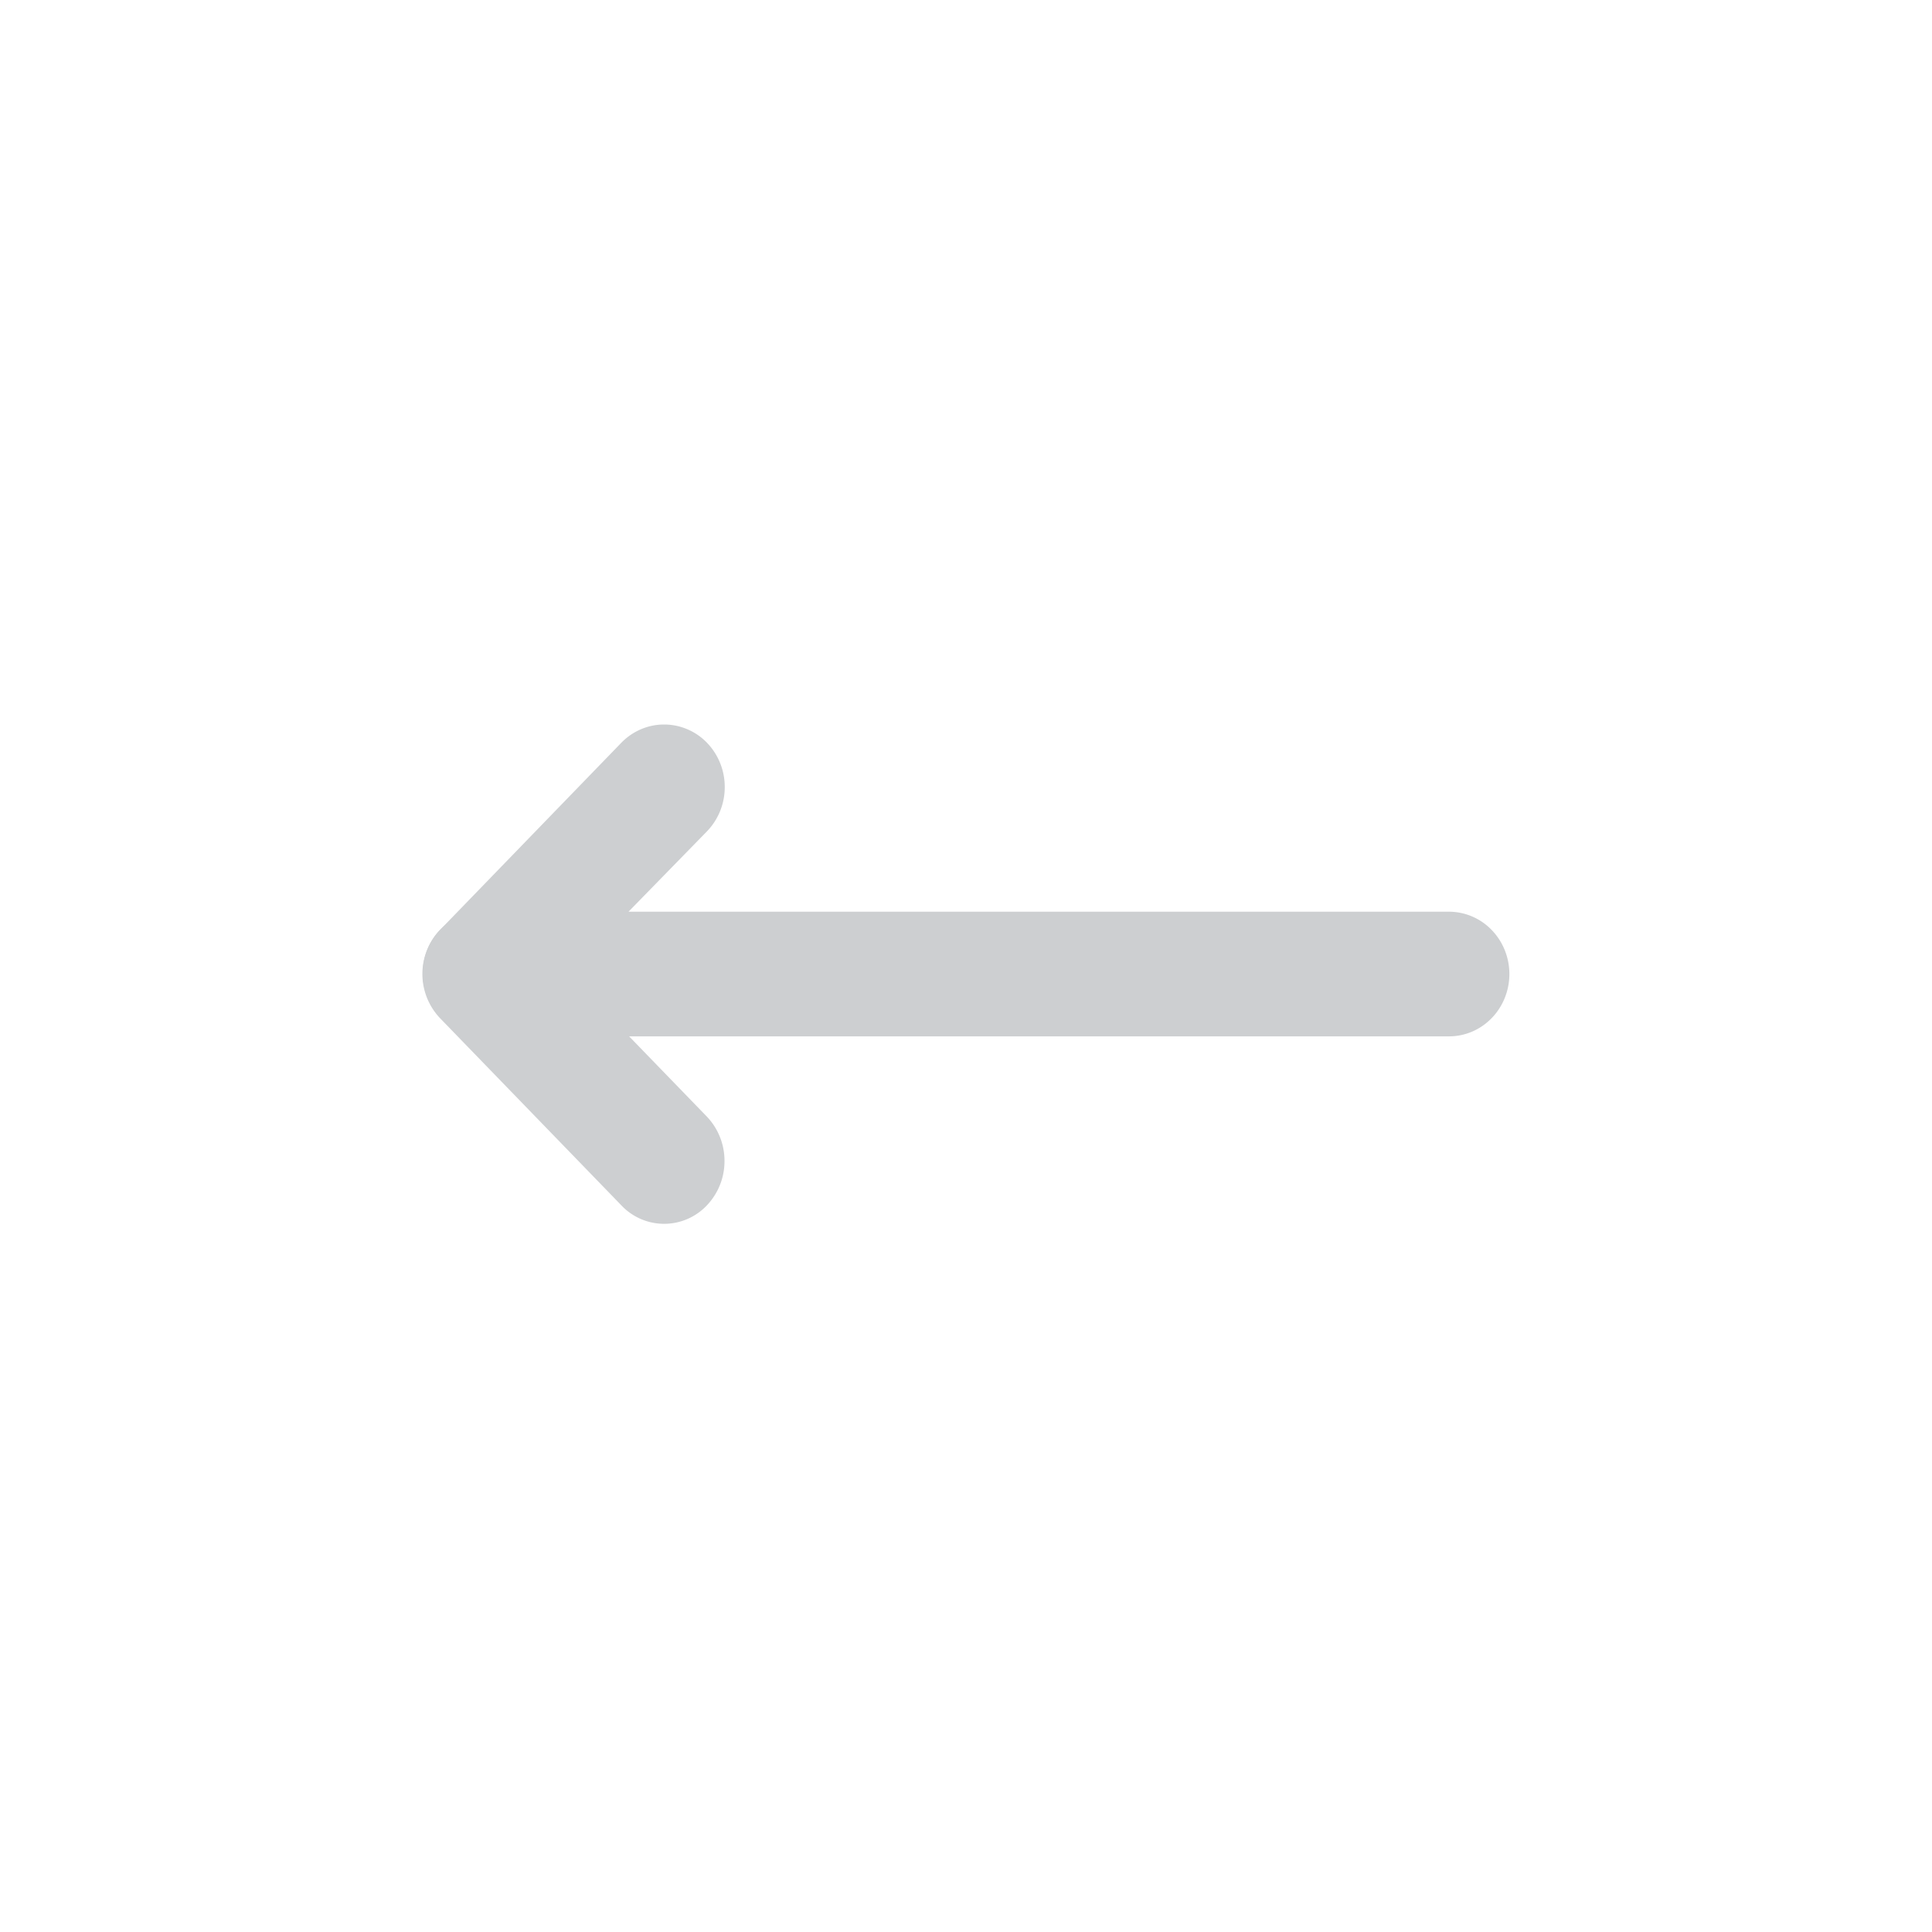 <svg width="48" height="48" fill="none" xmlns="http://www.w3.org/2000/svg"><path d="M37.5 24.2c0-.41-.158-.805-.44-1.095a1.477 1.477 0 0 0-1.06-.454H15.615l1.95-1.997a1.58 1.58 0 0 0 .441-1.1 1.58 1.58 0 0 0-.44-1.099A1.482 1.482 0 0 0 16.5 18c-.4 0-.782.164-1.065.455l-4.5 4.646c-.208.217-.349.494-.405.794a1.595 1.595 0 0 0 .64 1.589c.245.17.534.263.83.264h24c.398 0 .78-.163 1.06-.453.282-.29.44-.685.44-1.095Z" fill="#CDCFD1"/><path d="M18 28.845a1.591 1.591 0 0 0-.435-1.1l-4.5-4.645a1.466 1.466 0 0 0-1.641-.337 1.503 1.503 0 0 0-.49.338 1.56 1.56 0 0 0-.326.504 1.598 1.598 0 0 0 .327 1.694l4.5 4.645a1.46 1.46 0 0 0 2.13 0 1.592 1.592 0 0 0 .435-1.1Z" fill="#CDCFD1"/></svg>